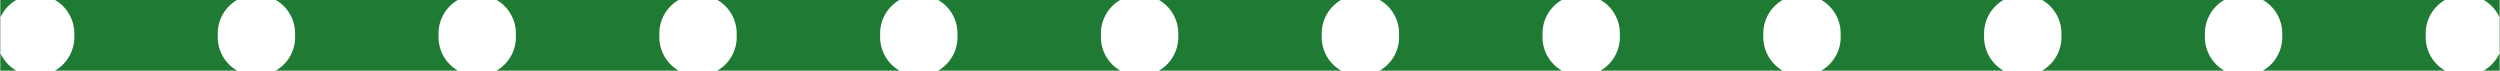 <?xml version='1.0' encoding='UTF-8' standalone='no'?>
<!-- Created with Fritzing (http://www.fritzing.org/) -->
<svg xmlns:svg='http://www.w3.org/2000/svg' xmlns='http://www.w3.org/2000/svg' version='1.2' baseProfile='tiny' x='0in' y='0in' width='1.132in' height='0.032in' viewBox='0 0 28.753 0.813' >
<g id='breadboard'>
<path fill='#1F7A34' stroke='none' stroke-width='0' d='M0,0l28.753,0 0,0.813 -28.753,0 0,-0.813z
M-0.038,0.406a0.445,0.445 0 1 0 0.889,0 0.445,0.445 0 1 0 -0.889,0z
M2.502,0.406a0.445,0.445 0 1 0 0.889,0 0.445,0.445 0 1 0 -0.889,0z
M5.042,0.406a0.445,0.445 0 1 0 0.889,0 0.445,0.445 0 1 0 -0.889,0z
M7.582,0.406a0.445,0.445 0 1 0 0.889,0 0.445,0.445 0 1 0 -0.889,0z
M10.122,0.406a0.445,0.445 0 1 0 0.889,0 0.445,0.445 0 1 0 -0.889,0z
M12.662,0.406a0.445,0.445 0 1 0 0.889,0 0.445,0.445 0 1 0 -0.889,0z
M15.202,0.406a0.445,0.445 0 1 0 0.889,0 0.445,0.445 0 1 0 -0.889,0z
M17.742,0.406a0.445,0.445 0 1 0 0.889,0 0.445,0.445 0 1 0 -0.889,0z
M20.282,0.406a0.445,0.445 0 1 0 0.889,0 0.445,0.445 0 1 0 -0.889,0z
M22.822,0.406a0.445,0.445 0 1 0 0.889,0 0.445,0.445 0 1 0 -0.889,0z
M25.362,0.406a0.445,0.445 0 1 0 0.889,0 0.445,0.445 0 1 0 -0.889,0z
M27.902,0.406a0.445,0.445 0 1 0 0.889,0 0.445,0.445 0 1 0 -0.889,0z
'/>
<circle id='connector0pin' connectorname='1' cx='0.406' cy='0.406' r='0.425' stroke='#9A916C' stroke-width='-0.038' fill='none' />
<circle id='connector1pin' connectorname='2' cx='2.946' cy='0.406' r='0.425' stroke='#9A916C' stroke-width='-0.038' fill='none' />
<circle id='connector2pin' connectorname='3' cx='5.486' cy='0.406' r='0.425' stroke='#9A916C' stroke-width='-0.038' fill='none' />
<circle id='connector3pin' connectorname='4' cx='8.026' cy='0.406' r='0.425' stroke='#9A916C' stroke-width='-0.038' fill='none' />
<circle id='connector4pin' connectorname='5' cx='10.566' cy='0.406' r='0.425' stroke='#9A916C' stroke-width='-0.038' fill='none' />
<circle id='connector5pin' connectorname='6' cx='13.106' cy='0.406' r='0.425' stroke='#9A916C' stroke-width='-0.038' fill='none' />
<circle id='connector6pin' connectorname='7' cx='15.646' cy='0.406' r='0.425' stroke='#9A916C' stroke-width='-0.038' fill='none' />
<circle id='connector7pin' connectorname='8' cx='18.186' cy='0.406' r='0.425' stroke='#9A916C' stroke-width='-0.038' fill='none' />
<circle id='connector8pin' connectorname='9' cx='20.726' cy='0.406' r='0.425' stroke='#9A916C' stroke-width='-0.038' fill='none' />
<circle id='connector9pin' connectorname='10' cx='23.266' cy='0.406' r='0.425' stroke='#9A916C' stroke-width='-0.038' fill='none' />
<circle id='connector10pin' connectorname='11' cx='25.806' cy='0.406' r='0.425' stroke='#9A916C' stroke-width='-0.038' fill='none' />
<circle id='connector11pin' connectorname='12' cx='28.346' cy='0.406' r='0.425' stroke='#9A916C' stroke-width='-0.038' fill='none' />
</g>
</svg>